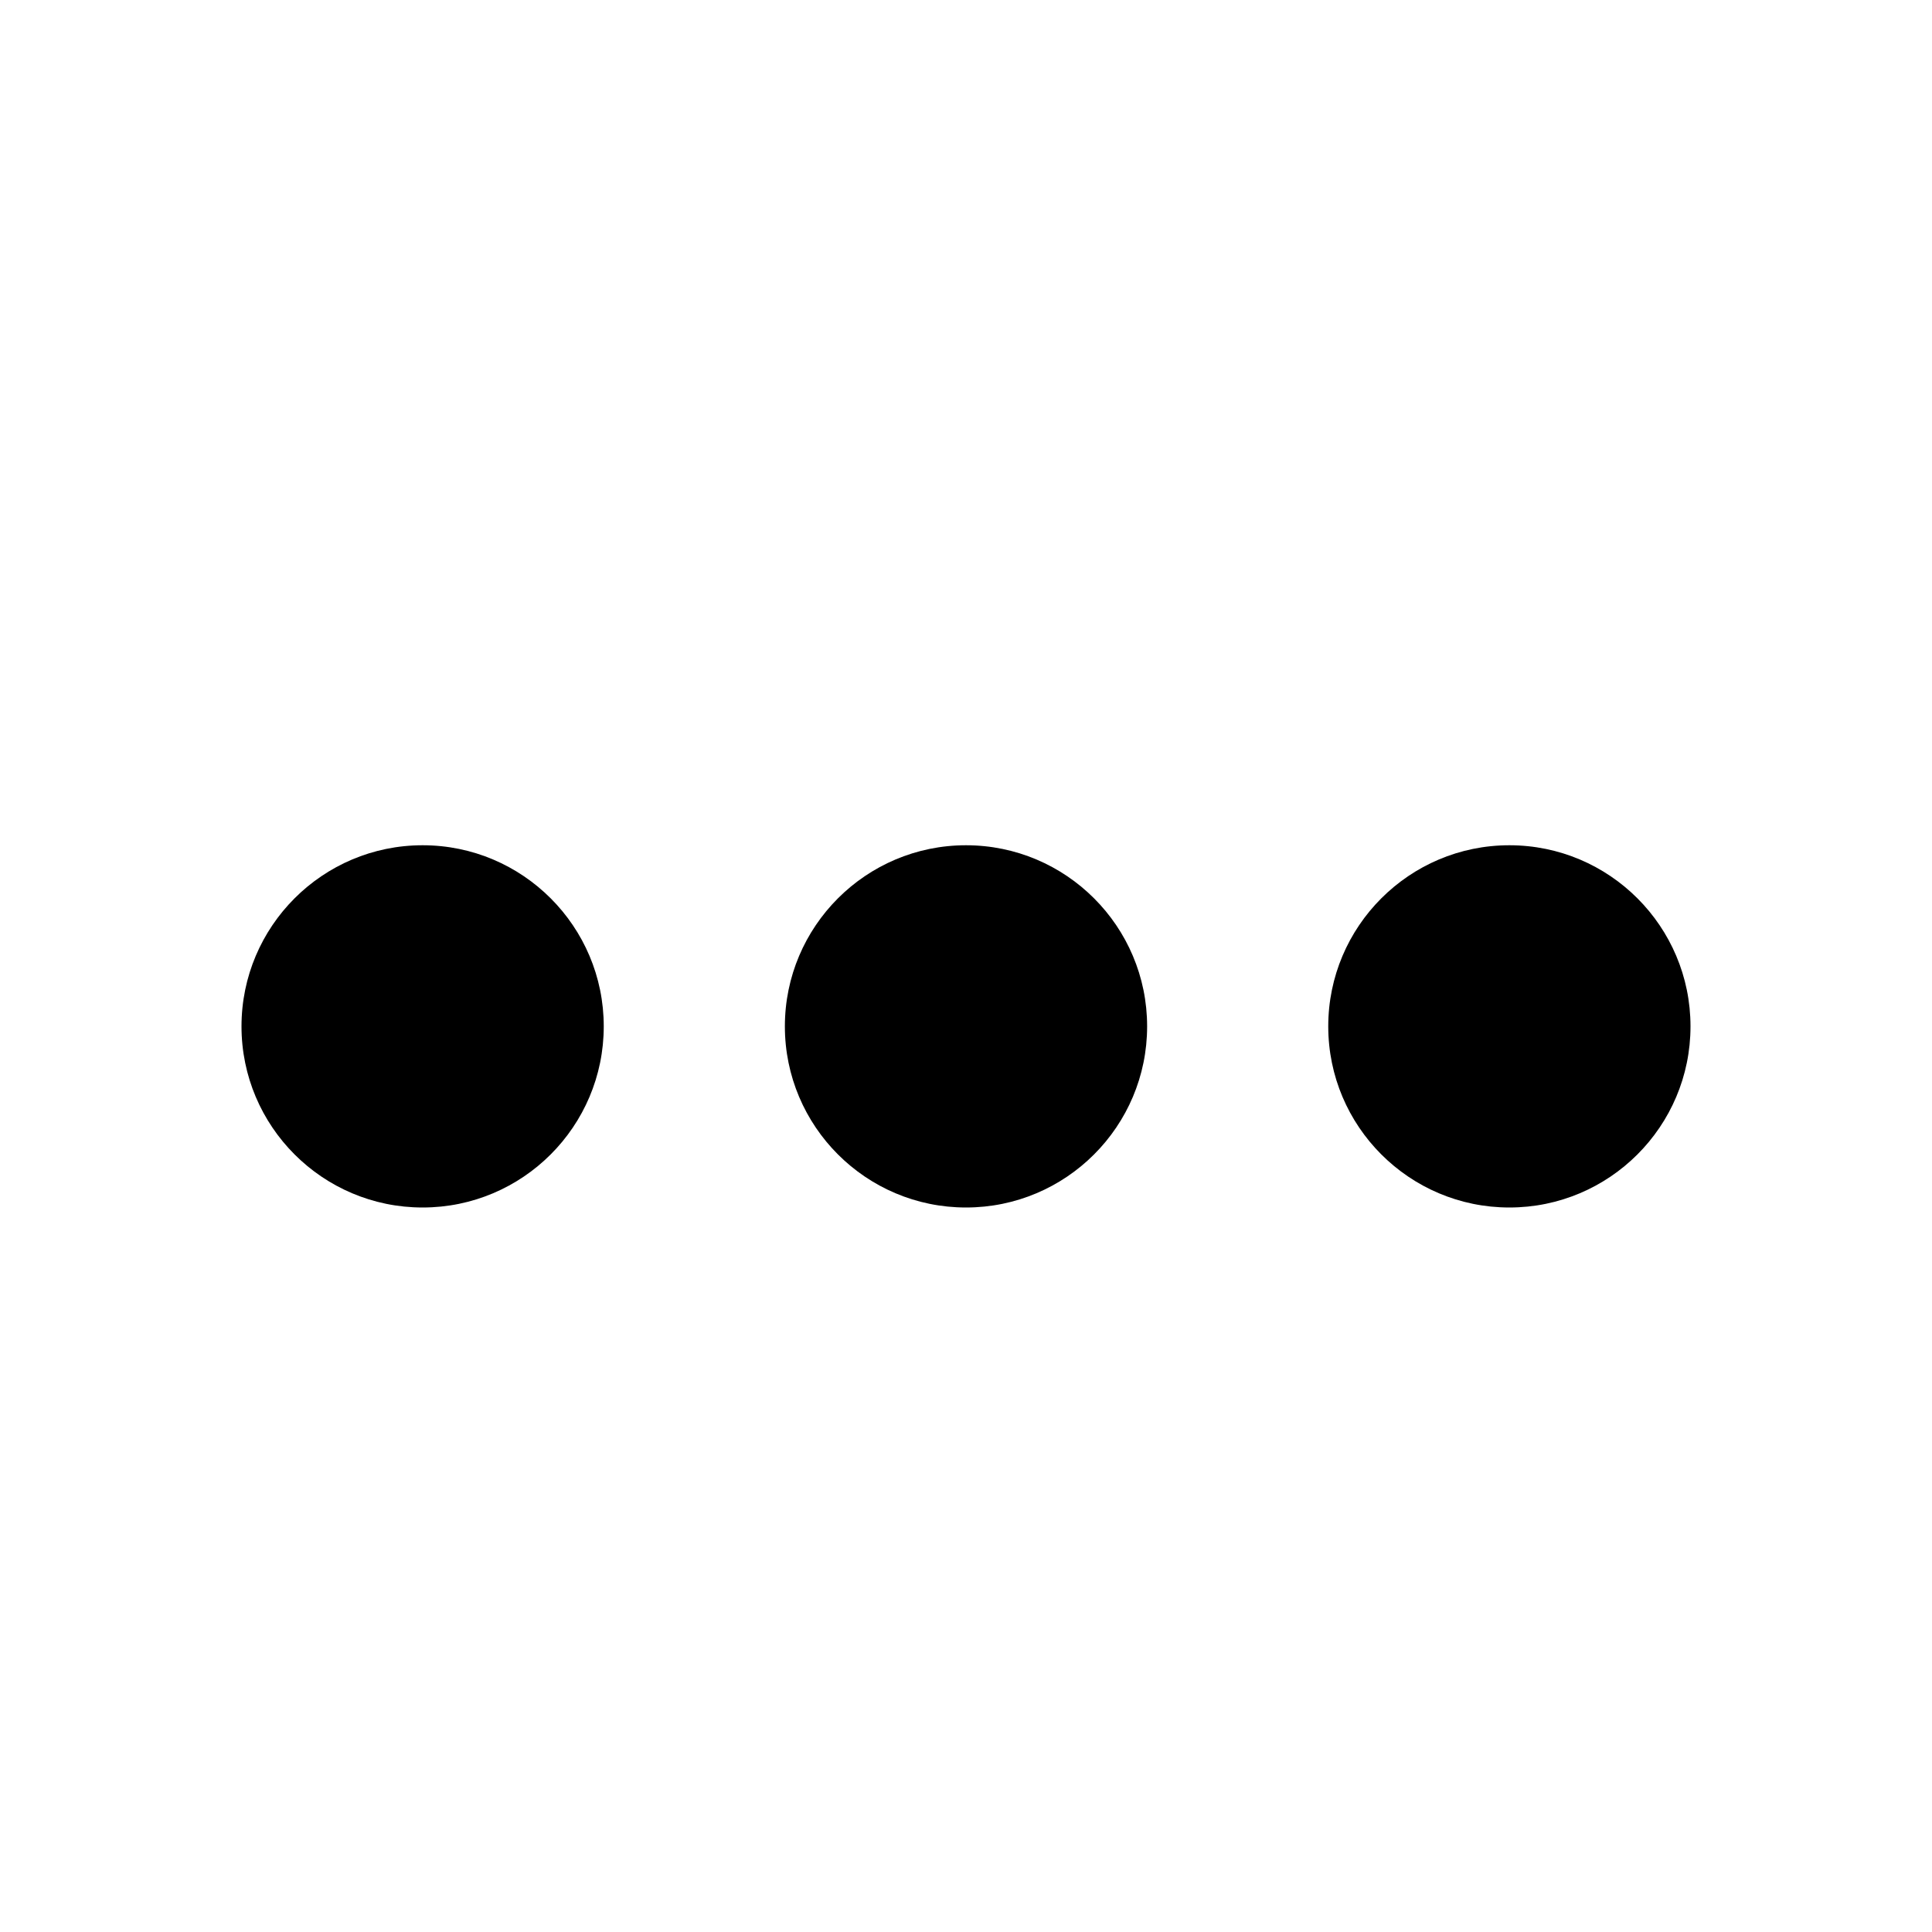 <?xml version="1.0" encoding="UTF-8"?>
<svg width="16px" height="16px" viewBox="0 0 16 16" version="1.1" xmlns="http://www.w3.org/2000/svg" xmlns:xlink="http://www.w3.org/1999/xlink">
    <!-- Generator: sketchtool 54.1 (76490) - https://sketchapp.com -->
    <title>2D65E421-1BE8-40F2-B421-6BCA32F3D701</title>
    <desc>Created with sketchtool.</desc>
    <g id="Symbols" stroke="none" stroke-width="1" fill="none" fill-rule="evenodd">
        <g id="27-kb-iconfont-ellipsis-16">
            <g>
                <rect id="icon-area" opacity="0" x="0" y="0" width="16" height="16"></rect>
                <path d="M8,7 C7.172,7 6.5,7.672 6.5,8.5 C6.5,9.328 7.172,10 8,10 C8.828,10 9.5,9.328 9.5,8.5 C9.5,7.672 8.828,7 8,7 Z M3.5,7 C2.672,7 2,7.672 2,8.5 C2,9.328 2.672,10 3.5,10 C4.328,10 5,9.328 5,8.5 C5,7.672 4.328,7 3.5,7 Z M12.5,7 C11.672,7 11,7.672 11,8.5 C11,9.328 11.672,10 12.5,10 C13.328,10 14,9.328 14,8.5 C14,7.672 13.328,7 12.5,7 Z" id="ellipsis" fill="#000000"></path>
            </g>
        </g>
    </g>
</svg>